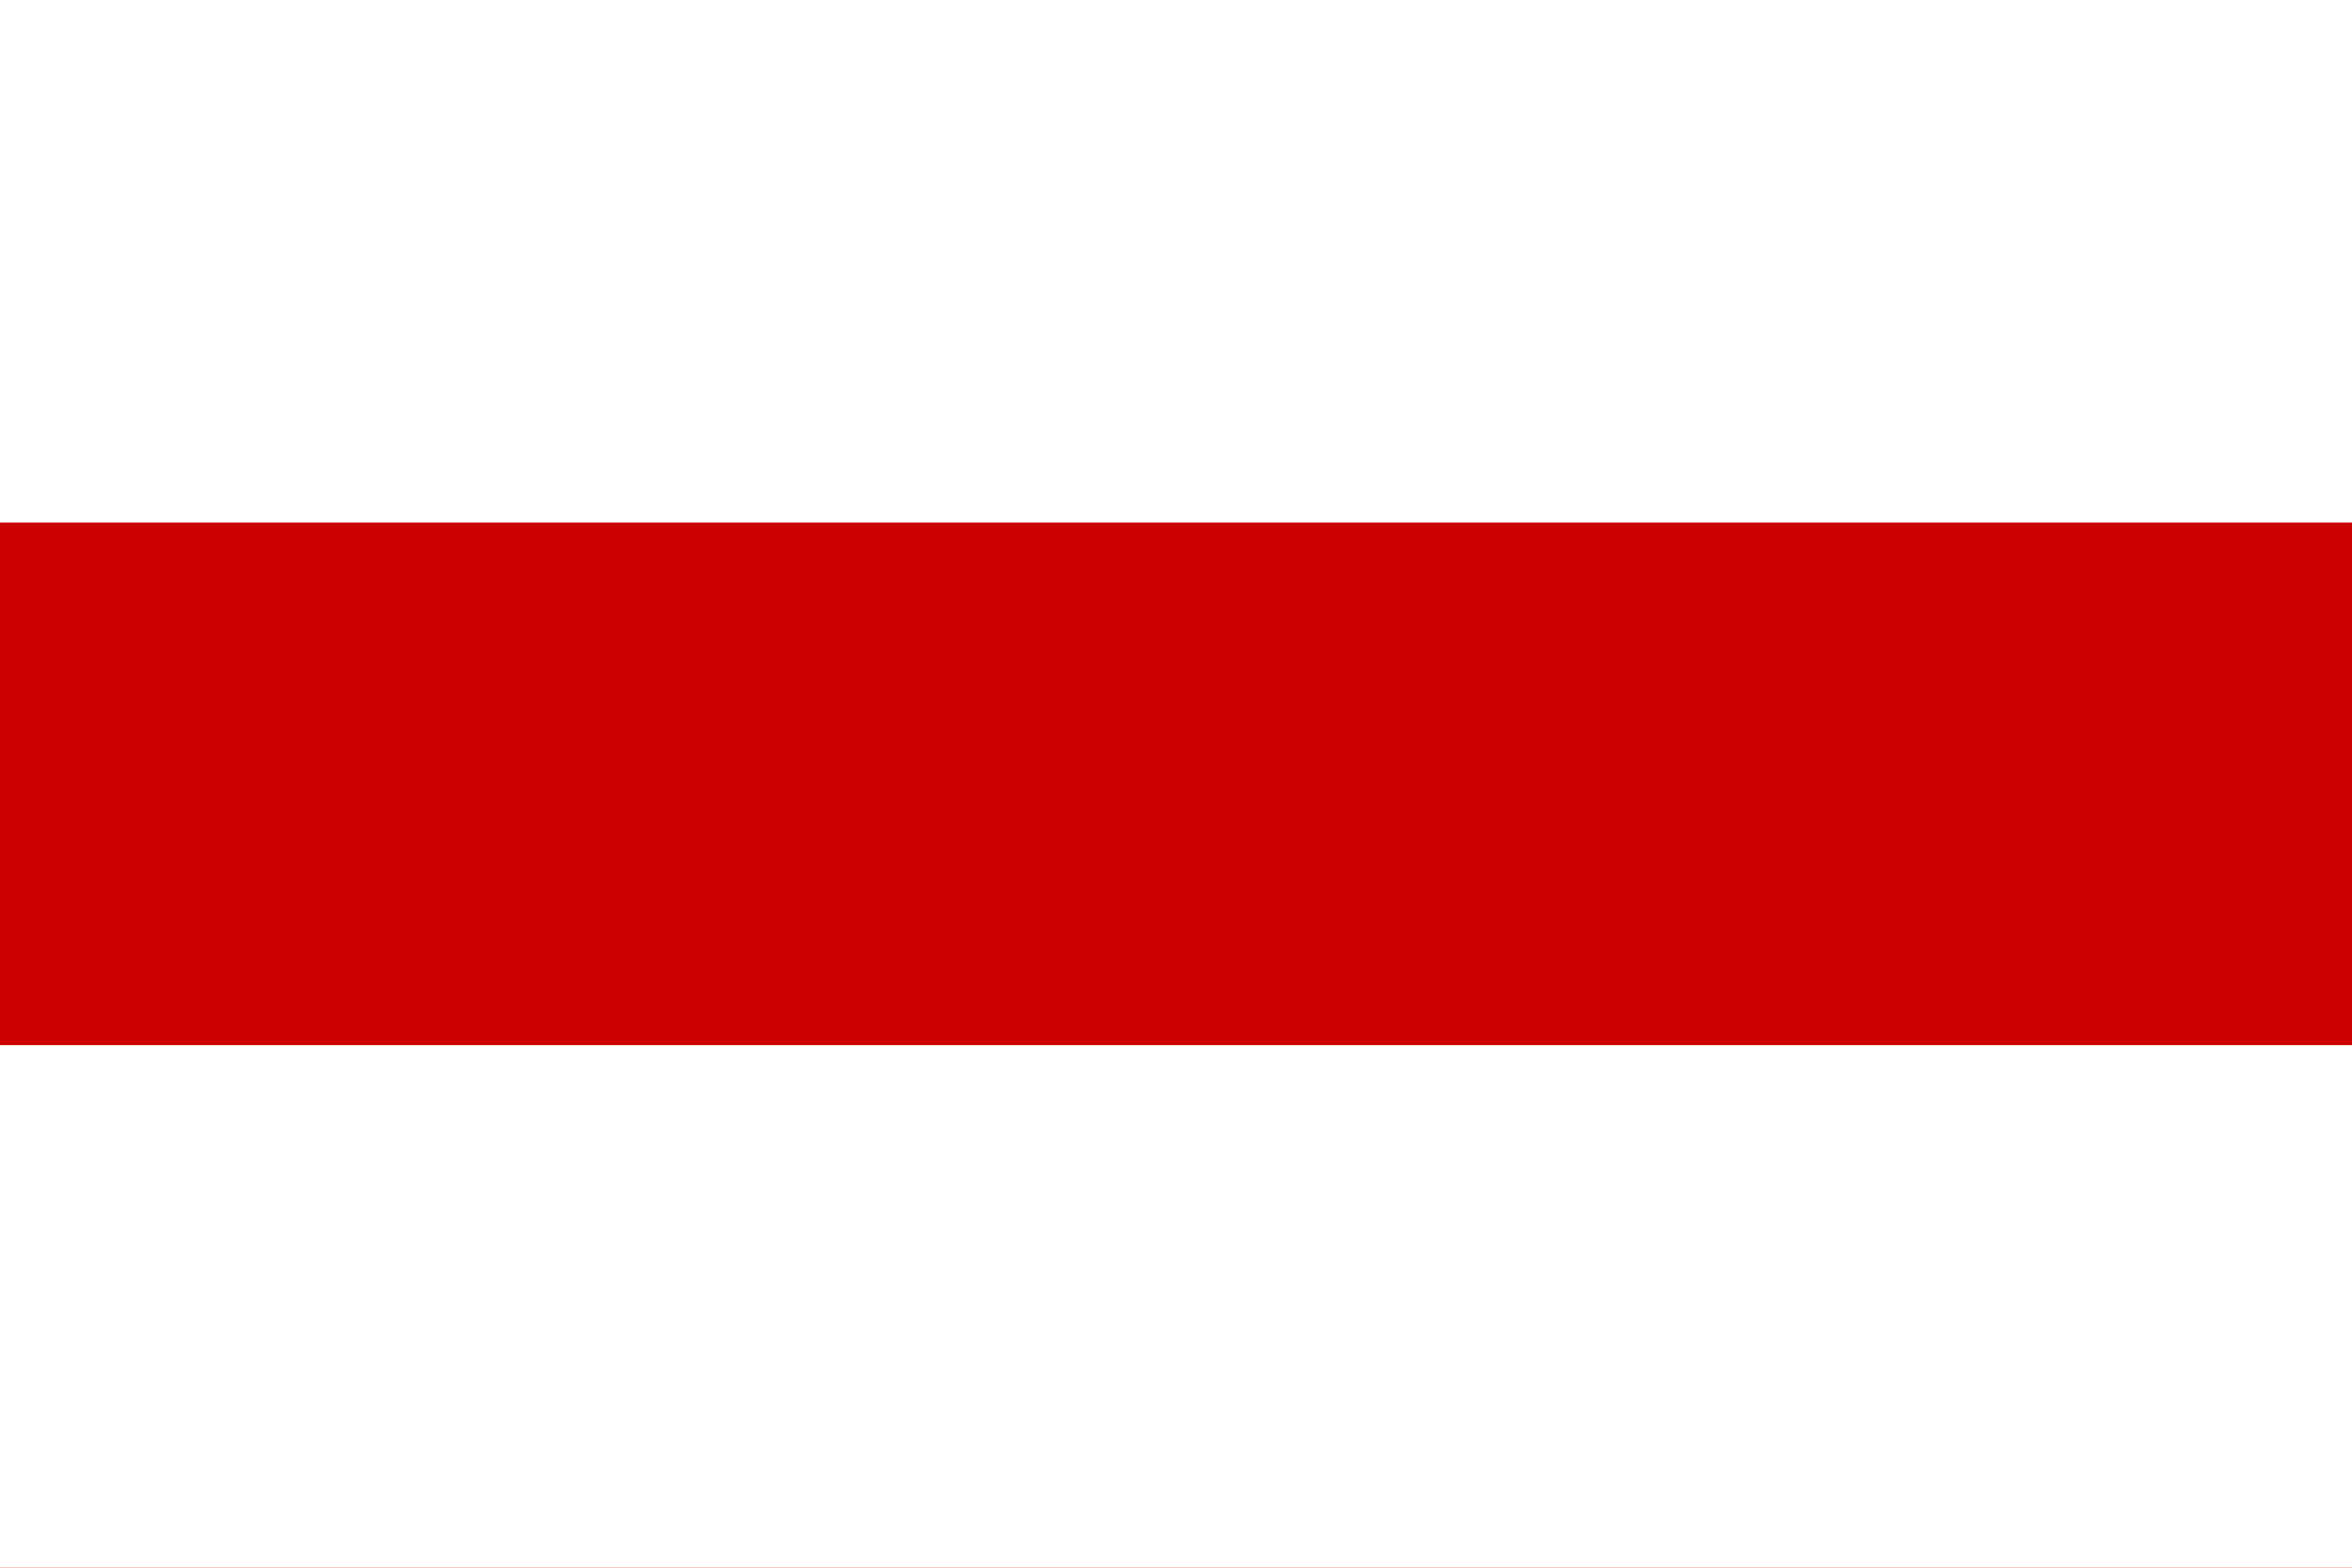 <svg width="24" height="16" viewBox="0 0 24 16" fill="none" xmlns="http://www.w3.org/2000/svg">
<path d="M24 0H0V16H24V0Z" fill="#c00"/>
<path d="M24 0H0V5.333H24V0Z" fill="#fff"/>
<path d="M24 10.667H0V16H24V10.667Z" fill="#fff"/>
</svg>
